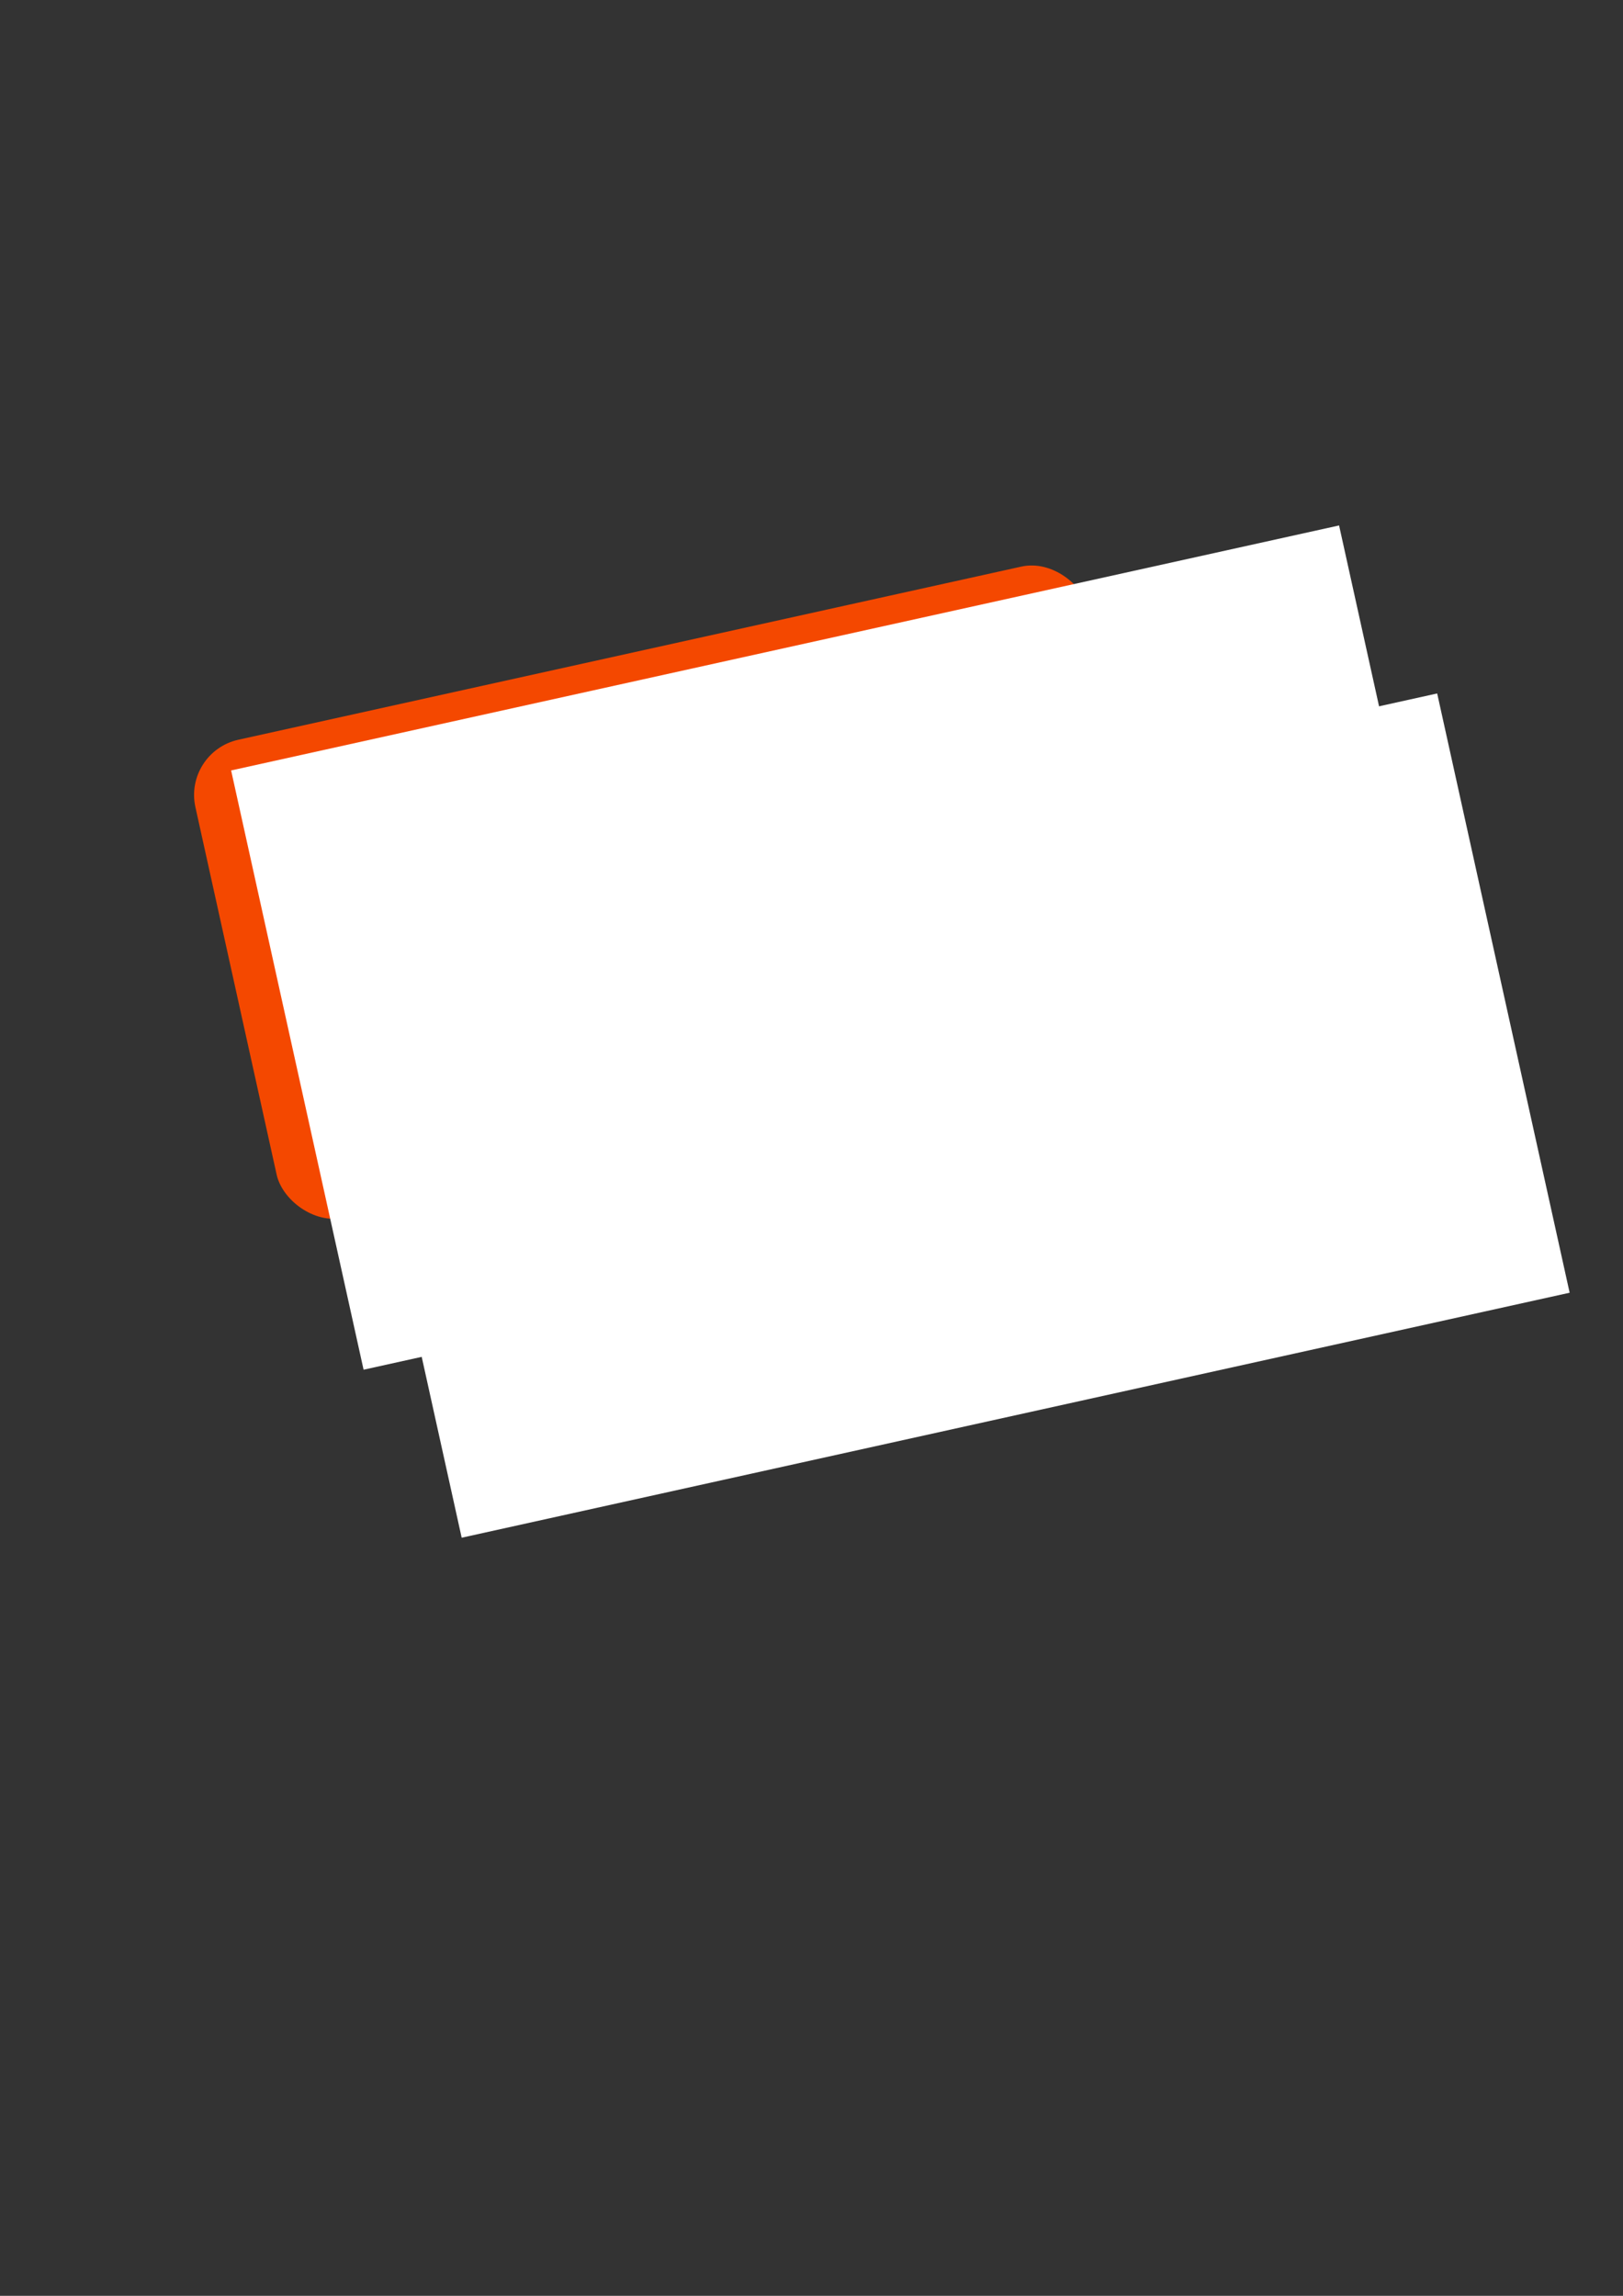 <?xml version="1.0" encoding="UTF-8" standalone="no"?>
<!-- Created with Inkscape (http://www.inkscape.org/) -->

<svg
   xmlns:dc="http://purl.org/dc/elements/1.1/"
   xmlns:cc="http://creativecommons.org/ns#"
   xmlns:rdf="http://www.w3.org/1999/02/22-rdf-syntax-ns#"
   xmlns:svg="http://www.w3.org/2000/svg"
   xmlns="http://www.w3.org/2000/svg"
   xmlns:sodipodi="http://sodipodi.sourceforge.net/DTD/sodipodi-0.dtd"
   xmlns:inkscape="http://www.inkscape.org/namespaces/inkscape"
   width="744.094"
   height="1052.362"
   id="svg2"
   version="1.1"
   inkscape:version="0.48.1 r9760"
   sodipodi:docname="logo.svg">
  <rect width="100%" height="100%" fill="#333333" stroke="none"/>
  <defs
     id="defs4" />
  <sodipodi:namedview
     id="base"
     pagecolor="#ffffff"
     bordercolor="#666666"
     borderopacity="1.0"
     inkscape:pageopacity="0.0"
     inkscape:pageshadow="2"
     inkscape:zoom="0.98994949"
     inkscape:cx="419.15695"
     inkscape:cy="541.83467"
     inkscape:document-units="px"
     inkscape:current-layer="layer1"
     showgrid="false"
     showguides="true"
     inkscape:guide-bbox="true"
     inkscape:window-width="1680"
     inkscape:window-height="1026"
     inkscape:window-x="1680"
     inkscape:window-y="24"
     inkscape:window-maximized="1" />
  <g
     inkscape:label="Layer 1"
     inkscape:groupmode="layer"
     id="layer1">
    <g
       id="g2991"
       transform="matrix(0.977,-0.216,0.216,0.977,-80.775,76.987)">
      <rect
         ry="25.912"
         y="296.768"
         x="103.036"
         height="224.254"
         width="419.213"
         id="rect2995"
         style="fill:#f44800;fill-opacity:1;stroke:none" />
      <flowRoot
         transform="matrix(2.209,0,0,2.209,-198.684,-419.409)"
         style="font-size:40px;font-style:normal;font-variant:normal;font-weight:normal;font-stretch:normal;text-align:start;line-height:125%;letter-spacing:0px;word-spacing:0px;writing-mode:lr-tb;text-anchor:start;fill:#ffffff;fill-opacity:1;stroke:none;font-family:TeX Gyre Adventor;-inkscape-font-specification:TeX Gyre Adventor"
         id="flowRoot2985"
         xml:space="preserve"><flowRegion
           id="flowRegion2987"><rect
             style="font-size:40px;font-style:normal;font-variant:normal;font-weight:normal;font-stretch:normal;text-align:start;line-height:125%;writing-mode:lr-tb;text-anchor:start;fill:#ffffff;fill-opacity:1;font-family:TeX Gyre Adventor;-inkscape-font-specification:TeX Gyre Adventor"
             y="330.103"
             x="145.462"
             height="127.279"
             width="235.366"
             id="rect2989" /></flowRegion><flowPara
           id="flowPara2993">Nathan's</flowPara></flowRoot>      <flowRoot
         xml:space="preserve"
         id="flowRoot3767"
         style="font-size:40px;font-style:normal;font-variant:normal;font-weight:normal;font-stretch:normal;text-align:start;line-height:125%;letter-spacing:0px;word-spacing:0px;writing-mode:lr-tb;text-anchor:start;fill:#ffffff;fill-opacity:1;stroke:none;font-family:TeX Gyre Adventor;-inkscape-font-specification:TeX Gyre Adventor"
         transform="matrix(2.209,0,0,2.209,-171.41,-334.556)"><flowRegion
           id="flowRegion3769"><rect
             id="rect3771"
             width="235.366"
             height="127.279"
             x="145.462"
             y="330.103"
             style="font-size:40px;font-style:normal;font-variant:normal;font-weight:normal;font-stretch:normal;text-align:start;line-height:125%;writing-mode:lr-tb;text-anchor:start;fill:#ffffff;fill-opacity:1;font-family:TeX Gyre Adventor;-inkscape-font-specification:TeX Gyre Adventor" /></flowRegion><flowPara
           id="flowPara3773">Lessons</flowPara></flowRoot>    </g>
  </g>
</svg>
